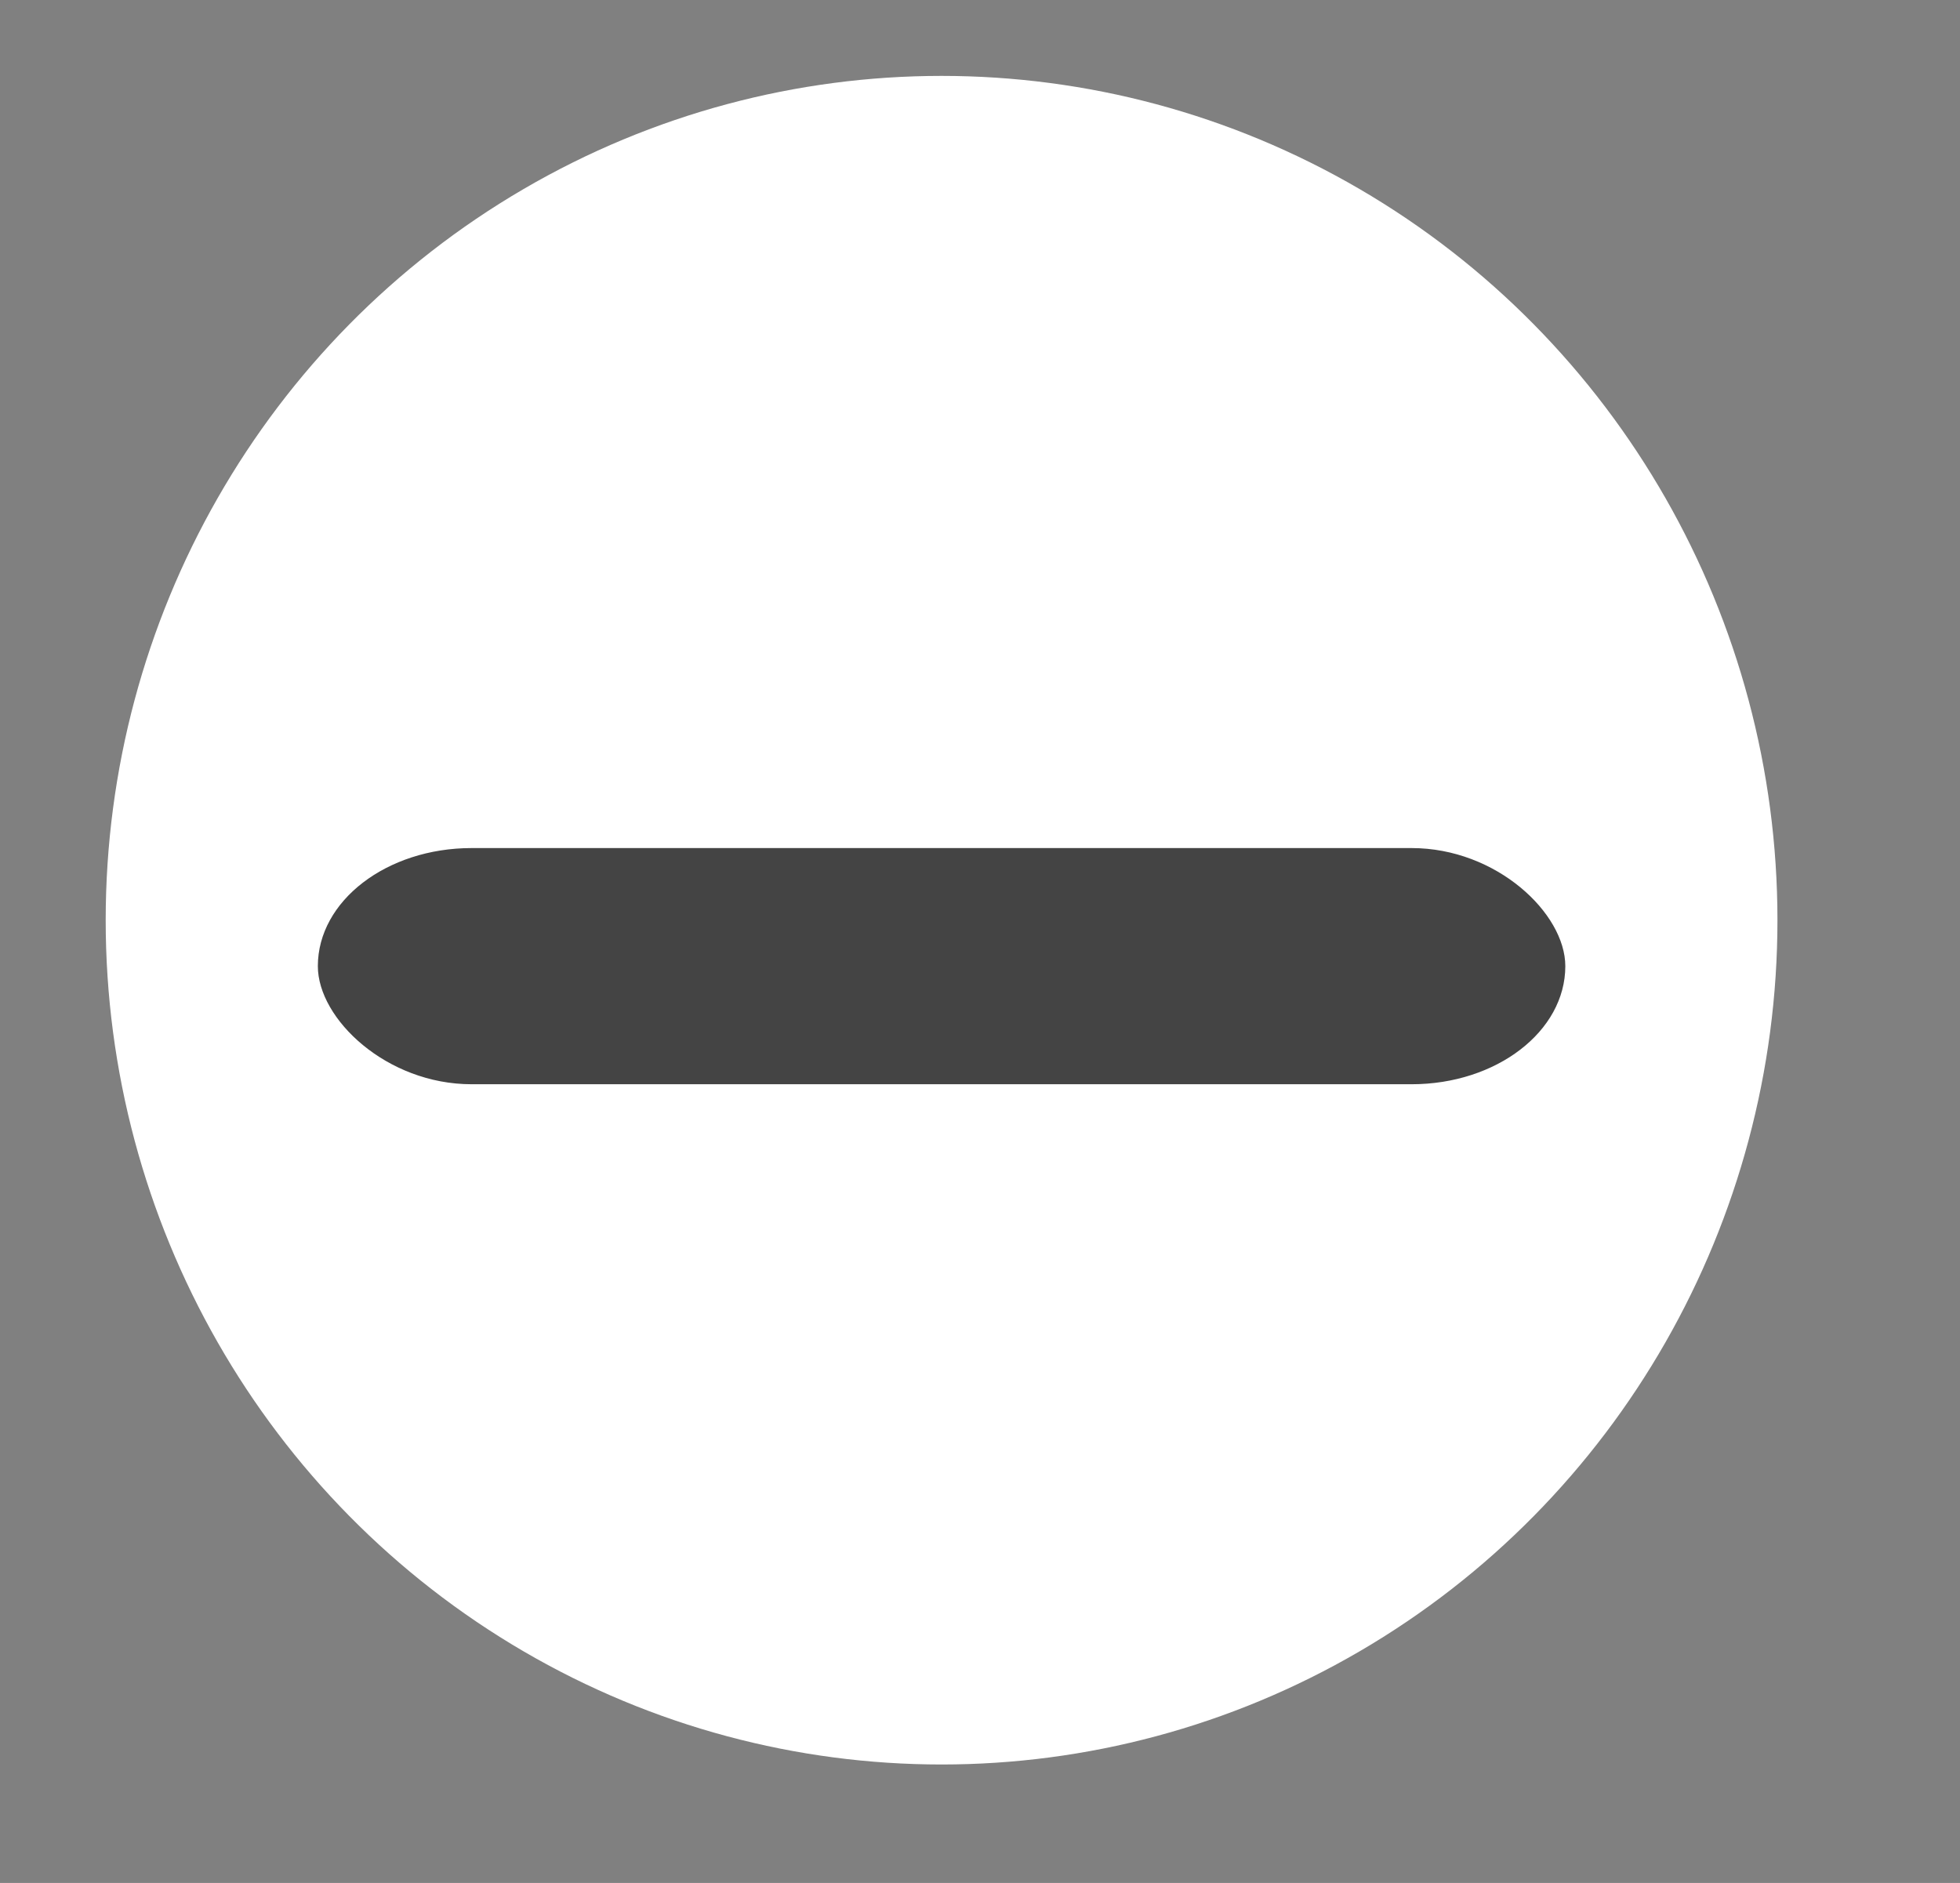 <svg width="102" height="98" xmlns="http://www.w3.org/2000/svg">
 <rect width="100%" height="100%" fill="#808080" stroke="none"/>
 <!-- Created with Method Draw - http://github.com/duopixel/Method-Draw/ -->
 <g>
  <title>background</title>
  <rect fill="none" id="canvas_background" height="100" width="100" y="-1" x="-1"/>
  <g display="none" overflow="visible" y="0" x="0" height="100%" width="100%" id="canvasGrid">
   <rect fill="url(#gridpattern)" stroke-width="0" y="0" x="0" height="100%" width="100%"/>
  </g>
 </g>
 <g>
  <title>Layer 1</title>
  <g id="svg_5">
   <g id="svg_6">
    <ellipse ry="43.942" rx="43.5" id="svg_1" cy="47.892" cx="49" stroke-width="0" stroke="#000" fill="#ffffff"/>
    <rect rx="8" id="svg_3" height="12.292" width="64.919" y="44.138" x="16.541" stroke-width="0" fill="#444444"/>
   </g>
  </g>
 </g>
</svg>
